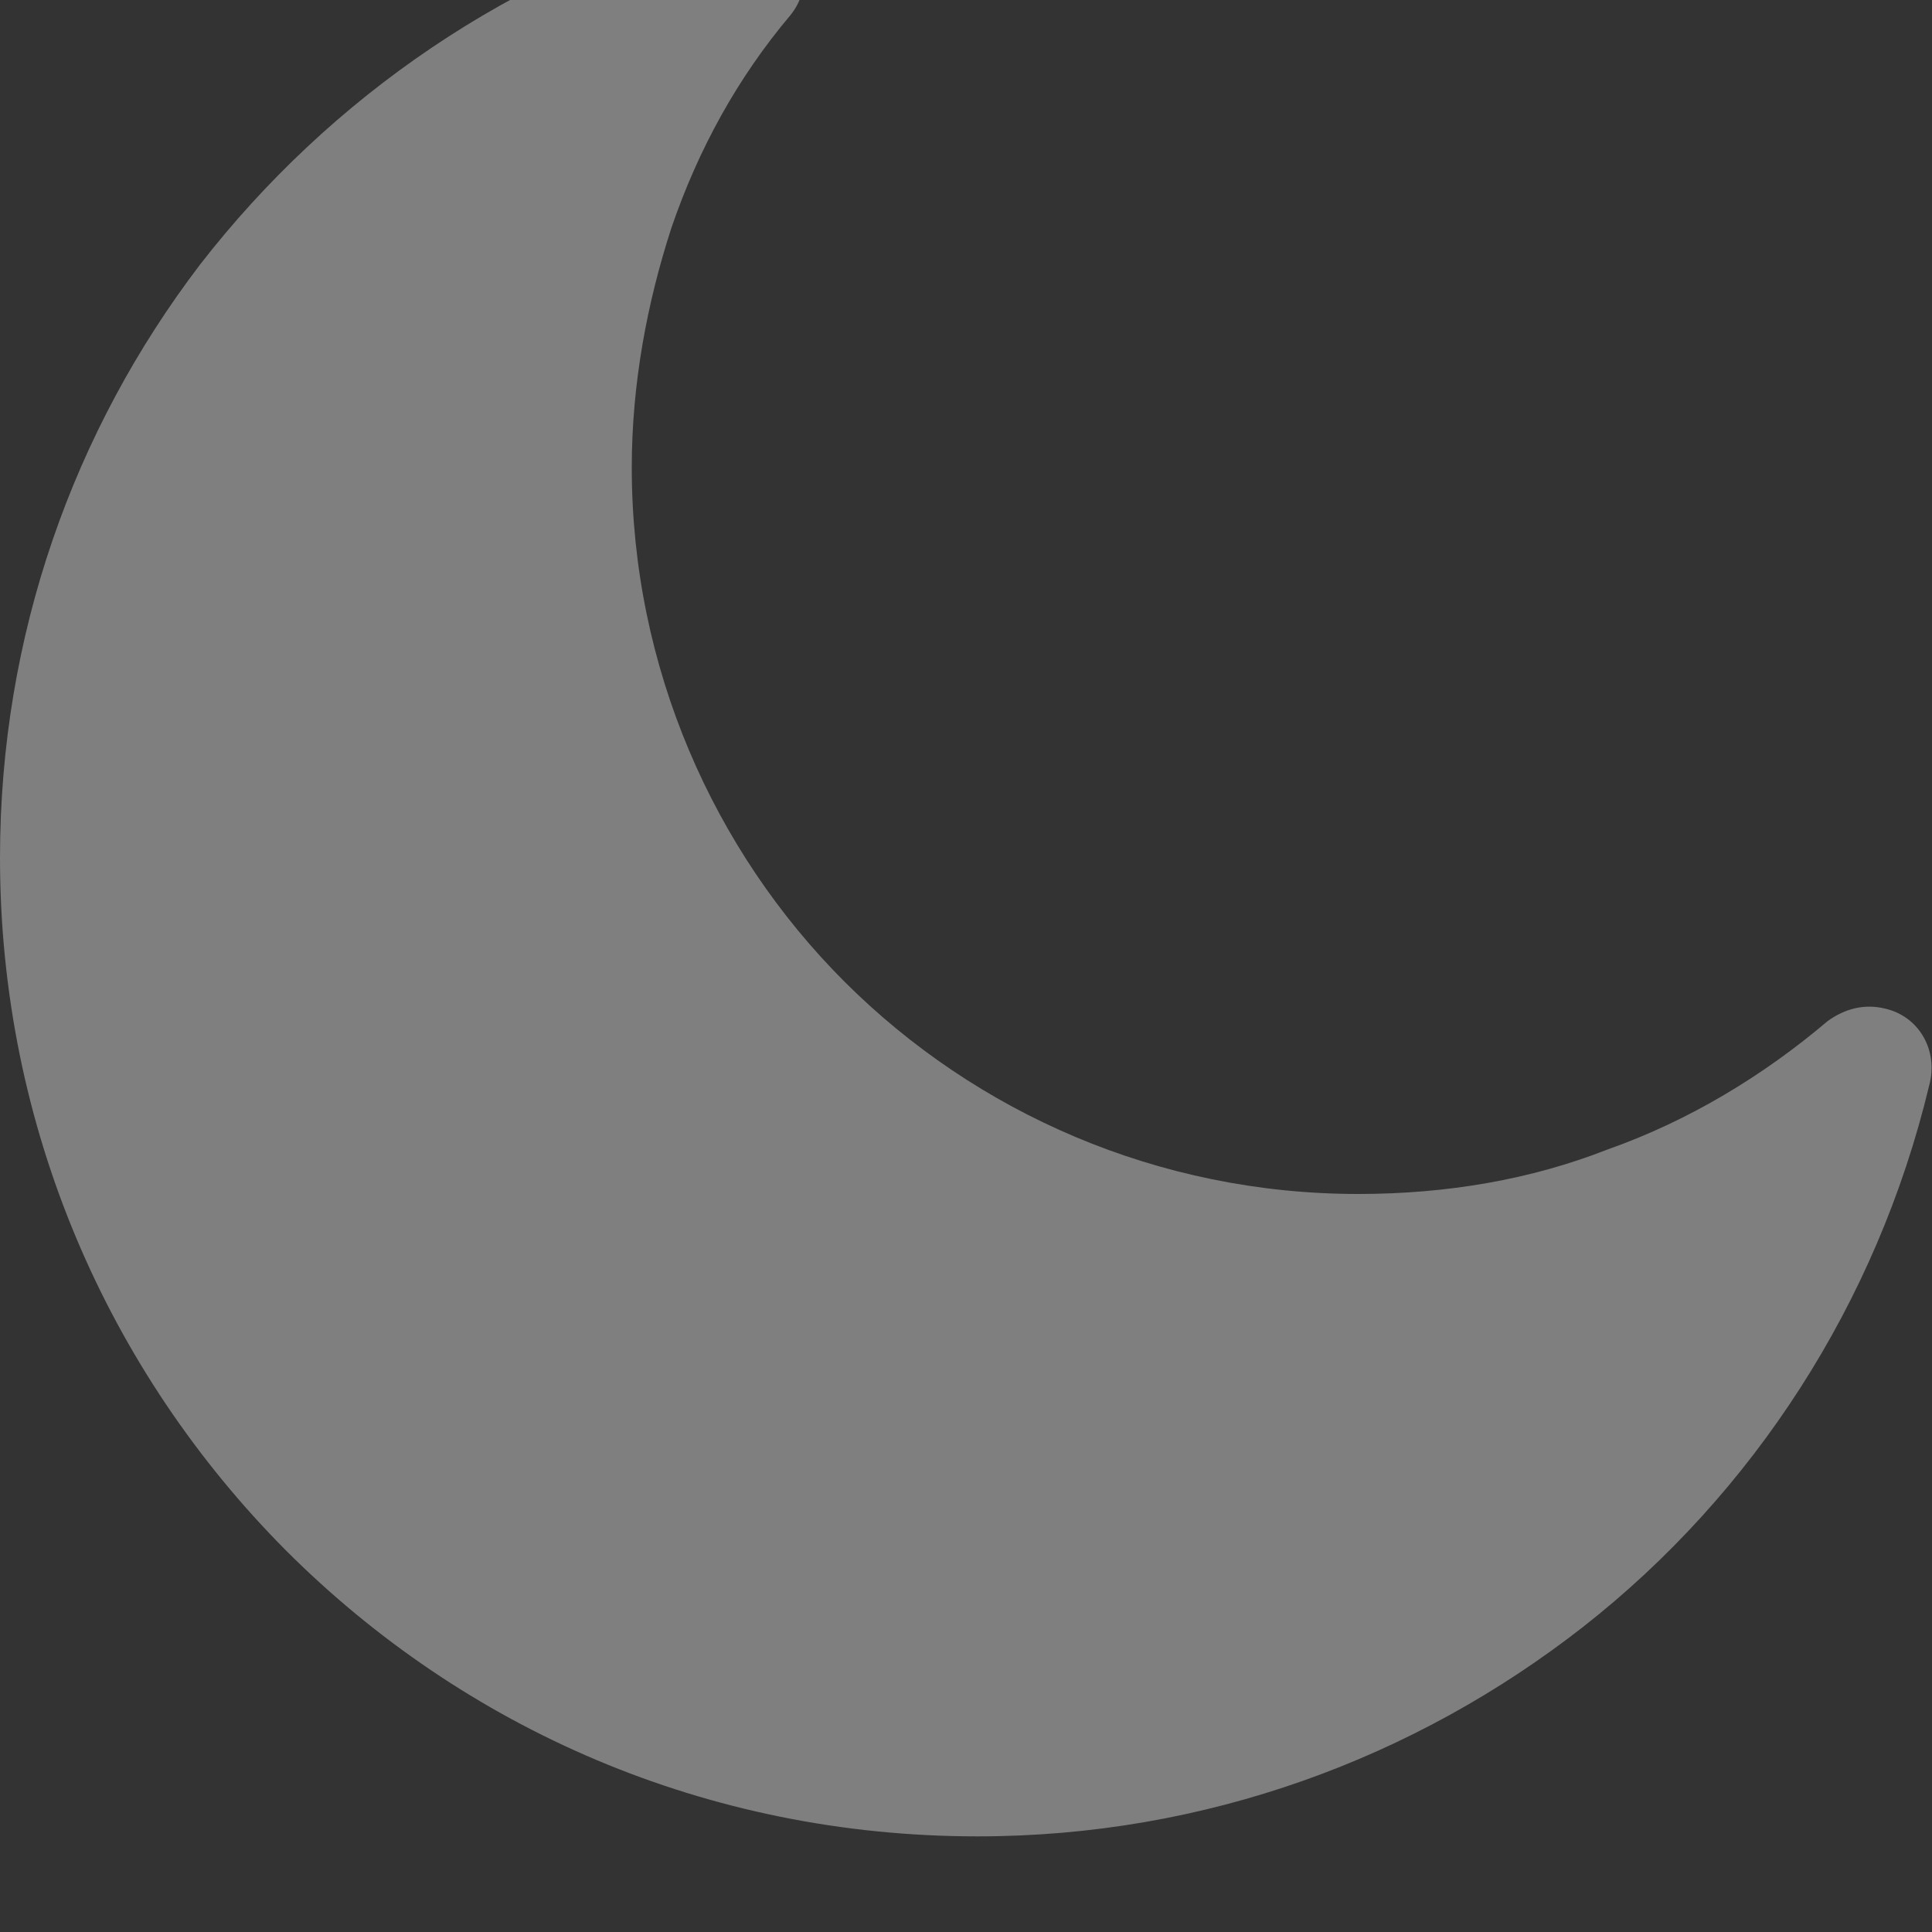<svg width="20" height="20" viewBox="0 0 20 20" fill="none" xmlns="http://www.w3.org/2000/svg" xmlns:xlink="http://www.w3.org/1999/xlink">
	<rect x="0" y="0" width="20" height="20" fill="#333333" stroke="none"/>
	<desc>
			Created with Pixso.
	</desc>
	<defs>
		<clipPath id="clip6_229">
			<rect id="moon 1" width="20" height="20.007" transform="translate(0 -0.946)" fill="white" fill-opacity="0"/>
		</clipPath>
	</defs>
	<g opacity="0.4">
		<rect id="moon 1" width="20" height="20.007" transform="translate(0 -0.946)" fill="#FFFFFF" fill-opacity="0"/>
		<g clip-path="url(#clip6_229)">
			<path id="Vector" d="M19.51 10.44C19.3 10.39 19.1 10.44 18.92 10.57C18.26 11.13 17.49 11.6 16.64 11.9C15.85 12.21 14.98 12.36 14.06 12.36C11.99 12.36 10.1 11.52 8.74 10.16C7.39 8.81 6.54 6.91 6.54 4.84C6.54 3.97 6.7 3.13 6.95 2.36C7.23 1.54 7.64 0.8 8.18 0.16C8.41 -0.12 8.36 -0.53 8.08 -0.76C7.9 -0.89 7.69 -0.94 7.49 -0.89C5.31 -0.3 3.42 1 2.07 2.74C0.76 4.46 0 6.58 0 8.88C0 11.67 1.12 14.2 2.96 16.05C4.8 17.89 7.31 19.01 10.12 19.01C12.48 19.01 14.65 18.2 16.39 16.84C18.15 15.46 19.43 13.49 19.97 11.24C20.07 10.88 19.87 10.52 19.51 10.44Z" fill="#F1F1F1" fill-opacity="1" fill-rule="nonzero"/>
		</g>
	</g>
</svg>
